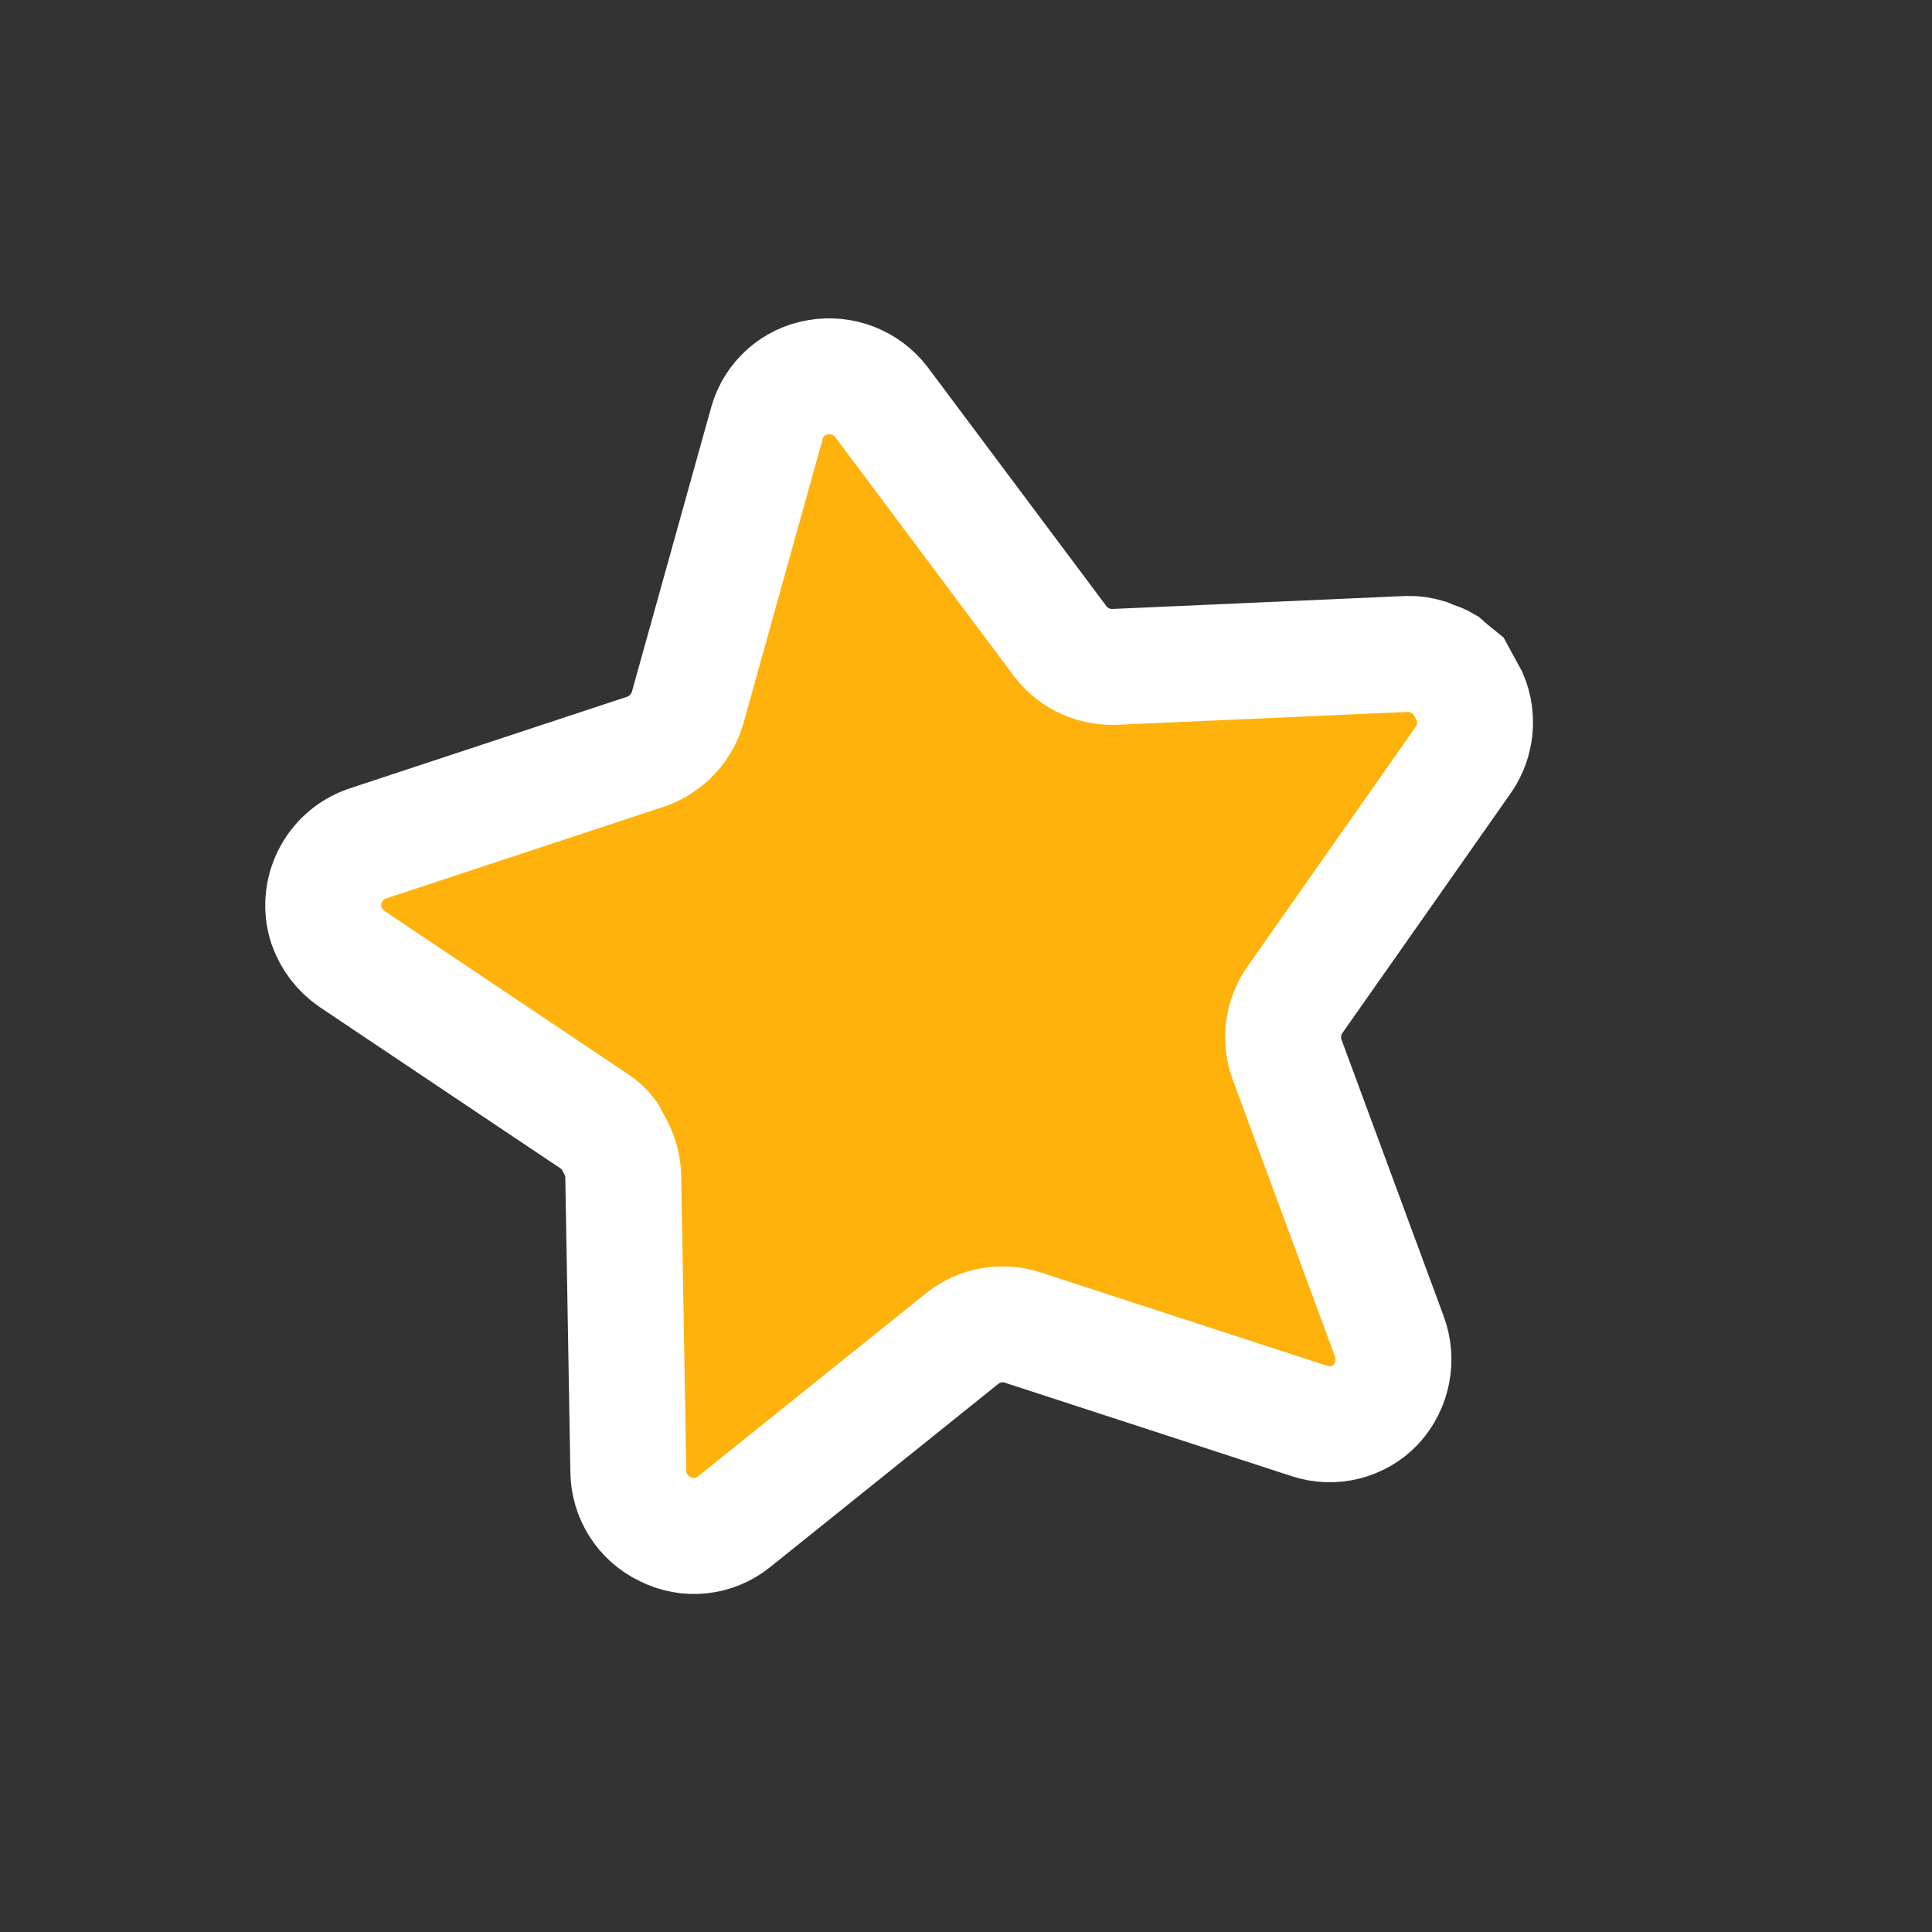 <svg width="50" height="50" viewBox="0 0 50 50" fill="none" xmlns="http://www.w3.org/2000/svg">
<rect x="0" y="0" width="50" height="50" fill="#333333" stroke="none"/>
<path d="M26.445 34.35C25.921 34.187 25.35 34.291 24.917 34.629L18.988 39.391C18.485 39.794 17.793 39.866 17.218 39.574C16.635 39.299 16.264 38.713 16.261 38.069L16.13 30.472C16.128 30.206 16.062 29.946 15.942 29.709L15.745 29.346C15.658 29.231 15.551 29.13 15.428 29.051L9.108 24.817C8.802 24.604 8.57 24.301 8.446 23.948C8.165 23.076 8.632 22.138 9.498 21.835L16.719 19.45C17.242 19.268 17.643 18.844 17.796 18.313L19.85 10.944C20.022 10.328 20.534 9.868 21.164 9.764C21.791 9.655 22.426 9.902 22.812 10.407L27.387 16.525C27.713 17.002 28.262 17.278 28.84 17.259L36.431 16.923C36.603 16.92 36.774 16.943 36.938 16.994L37.096 17.064C37.2 17.089 37.297 17.13 37.387 17.184L37.52 17.301L37.737 17.477L38.043 18.04C38.264 18.571 38.203 19.177 37.88 19.652L33.519 25.865C33.198 26.316 33.12 26.897 33.308 27.417L35.955 34.582C36.18 35.187 36.047 35.867 35.614 36.343C35.173 36.81 34.503 36.978 33.893 36.777L26.445 34.35Z" fill="#FFB20C" stroke="white" stroke-width="3"/>
</svg>

